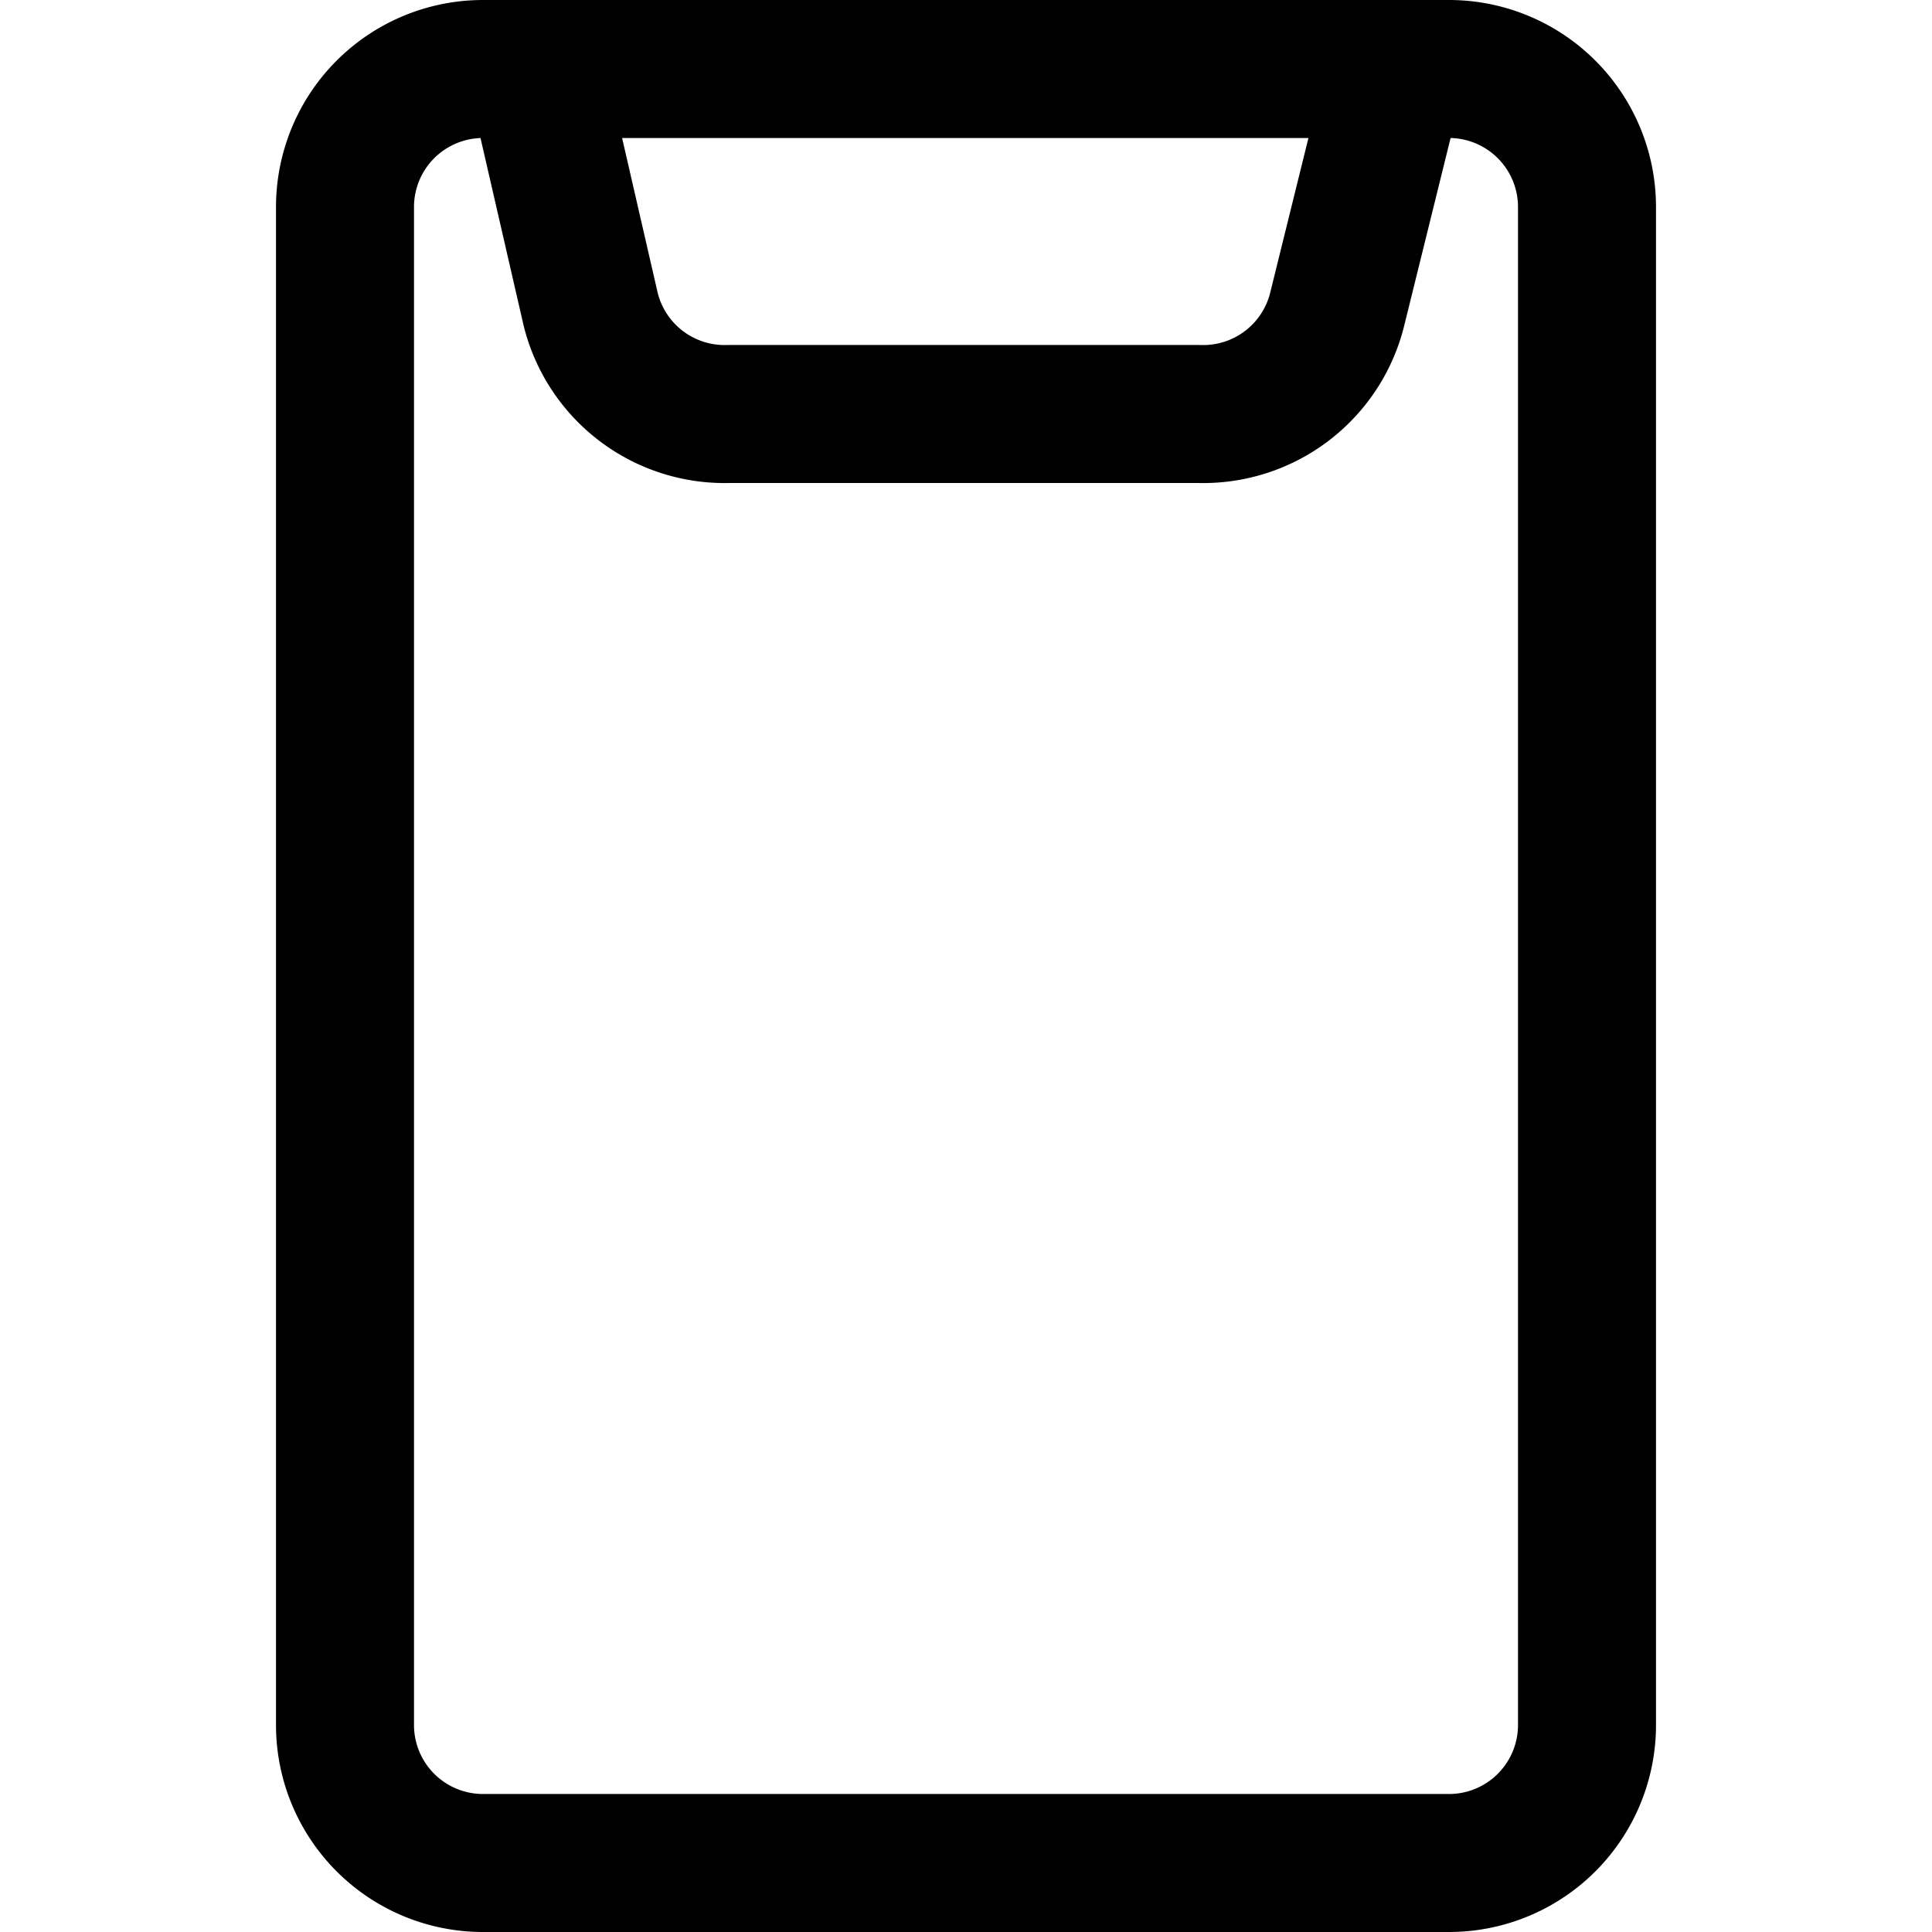 <svg focusable="false" xmlns="http://www.w3.org/2000/svg" fill="none" role="img" aria-label="Icon" viewBox="0 0 14 14">
  <g stroke="currentColor" stroke-linecap="round" stroke-linejoin="round">
    <path d="M10.5.5h-7a1 1 0 0 0-1 1v11a1 1 0 0 0 1 1h7a1 1 0 0 0 1-1v-11a1 1 0 0 0-1-1"/>
    <path d="m10.12.5-.43 1.74a1 1 0 0 1-1 .76H5.28a1 1 0 0 1-1-.76L3.88.5"/>
  </g>
</svg>
